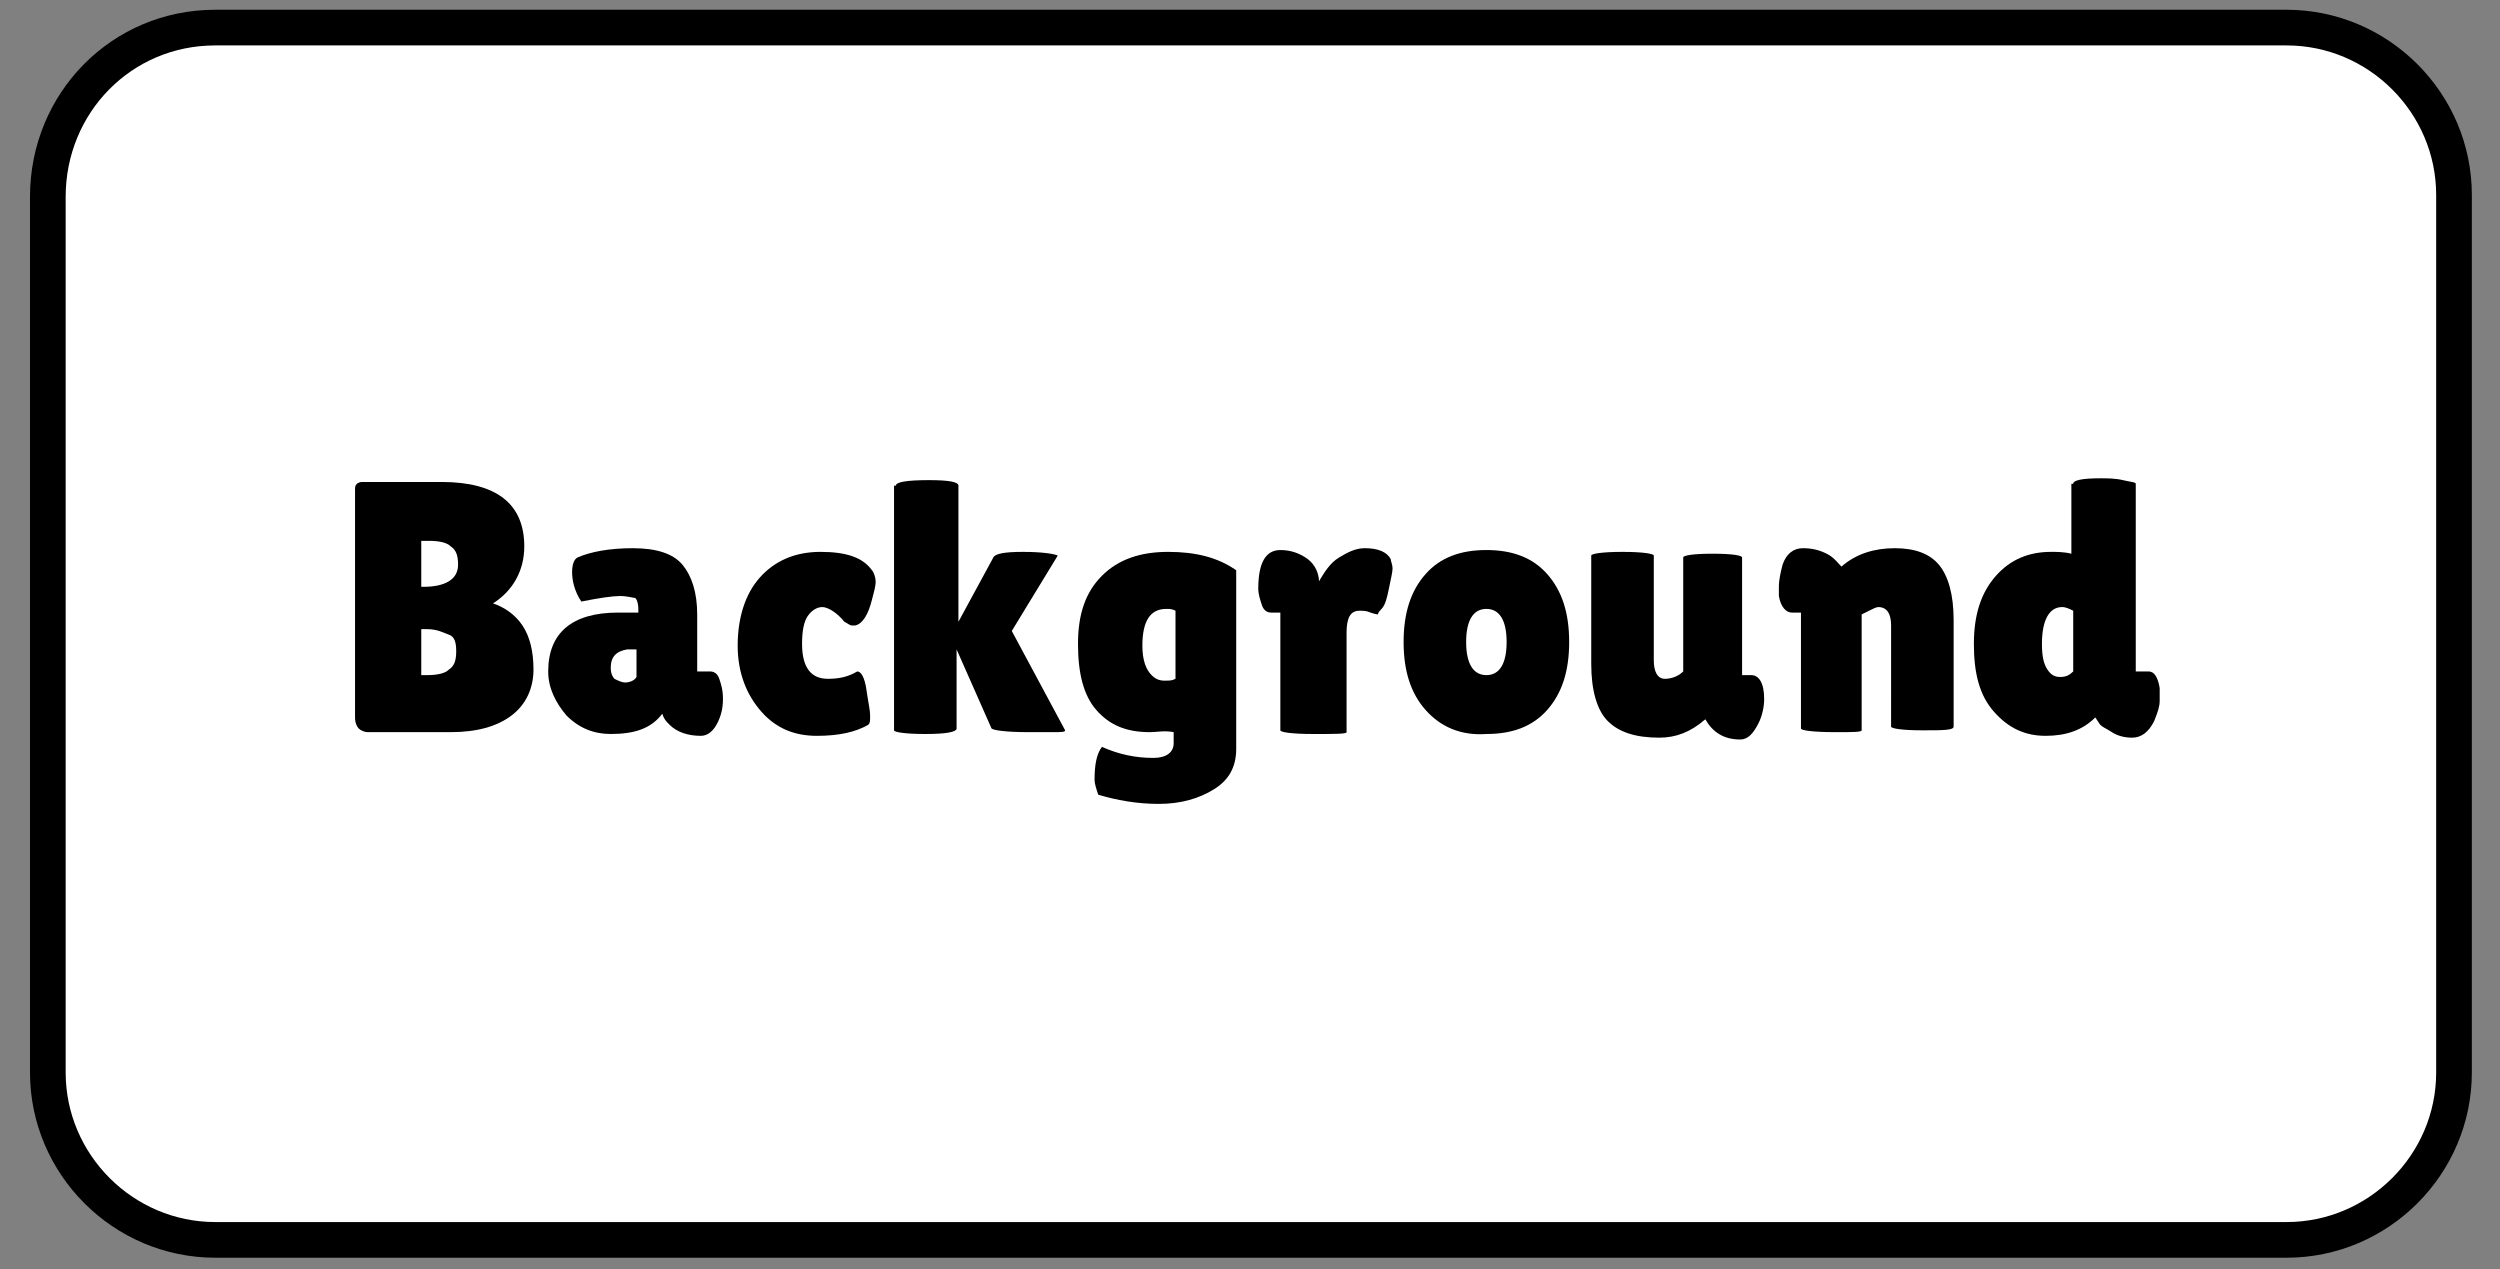 <?xml version="1.0" encoding="utf-8"?>
<!-- Generator: Adobe Illustrator 25.4.1, SVG Export Plug-In . SVG Version: 6.00 Build 0)  -->
<svg version="1.1" id="Capa_1" xmlns="http://www.w3.org/2000/svg" xmlns:xlink="http://www.w3.org/1999/xlink" x="0px" y="0px"
	 viewBox="0 0 135.9 69" style="enable-background:new 0 0 135.9 69;" xml:space="preserve">
<rect x="0" y="0" width="135.9" height="69" fill="#808080" stroke="none"/>
<style type="text/css">
	.st0{fill:#FFFFFF;stroke:#000000;stroke-width:1.939;stroke-miterlimit:10;}
	.st1{enable-background:new    ;}
</style>
<g id="a">
</g>
<g id="b">
	<g id="c">
		<path class="st0" d="M11.7,1.5h112.6c5,0,9.1,4.1,9.1,9.1v47.7c0,5-4.1,9.1-9.1,9.1H11.7c-5,0-9.1-4.1-9.1-9.1V10.7
			C2.6,5.6,6.6,1.5,11.7,1.5z"/>
		<g class="st1">
			<path d="M28.5,29.7c0,1.3-0.6,2.4-1.7,3.1c0.6,0.2,1.2,0.6,1.6,1.2c0.4,0.6,0.6,1.4,0.6,2.4s-0.4,1.9-1.2,2.5
				c-0.8,0.6-1.9,0.9-3.3,0.9H20c-0.2,0-0.4-0.1-0.5-0.2c-0.1-0.1-0.2-0.3-0.2-0.6V26.6c0-0.1,0-0.2,0.1-0.3c0,0,0.1-0.1,0.3-0.1H24
				C27,26.2,28.5,27.4,28.5,29.7z M22.9,29.4v2.5H23c1.2,0,1.9-0.4,1.9-1.2c0-0.5-0.1-0.8-0.4-1c-0.2-0.2-0.6-0.3-1.2-0.3H22.9z
				 M22.9,34.2v2.5h0.3c0.6,0,1-0.1,1.2-0.3c0.3-0.2,0.4-0.5,0.4-1c0-0.5-0.1-0.8-0.4-0.9s-0.6-0.3-1.2-0.3H22.9z"/>
			<path d="M31.6,32.7c-0.4-0.6-0.5-1.2-0.5-1.6s0.1-0.7,0.3-0.8c0.7-0.3,1.7-0.5,3-0.5c1.3,0,2.2,0.3,2.7,0.9
				c0.5,0.6,0.8,1.5,0.8,2.7v3.1h0.7c0.2,0,0.4,0.1,0.5,0.4c0.1,0.3,0.2,0.6,0.2,1.1s-0.1,0.9-0.3,1.3S38.5,40,38.1,40
				c-0.7,0-1.3-0.2-1.7-0.6c-0.2-0.2-0.3-0.3-0.4-0.6c-0.6,0.8-1.5,1.1-2.8,1.1c-0.9,0-1.7-0.3-2.4-1c-0.6-0.7-1-1.5-1-2.4
				c0-2.1,1.3-3.2,3.8-3.2h1.1v-0.2c0-0.3-0.1-0.6-0.2-0.6s-0.4-0.1-0.8-0.1C33.3,32.4,32.6,32.5,31.6,32.7z M33.2,36.3
				c0,0.3,0.1,0.5,0.2,0.6c0.2,0.1,0.4,0.2,0.6,0.2c0.2,0,0.5-0.1,0.6-0.3v-1.5h-0.5C33.5,35.4,33.2,35.7,33.2,36.3z"/>
			<path d="M43.6,35c0,1.3,0.5,1.9,1.4,1.9c0.6,0,1.1-0.1,1.6-0.4c0.2,0,0.4,0.3,0.5,1c0.1,0.7,0.2,1.1,0.2,1.4s0,0.4-0.1,0.5
				c-0.7,0.4-1.6,0.6-2.8,0.6c-1.2,0-2.2-0.4-3-1.3c-0.8-0.9-1.3-2.1-1.3-3.6c0-1.5,0.4-2.8,1.2-3.7s1.9-1.4,3.3-1.4
				c1.4,0,2.3,0.3,2.8,1c0.1,0.1,0.2,0.4,0.2,0.6c0,0.3-0.1,0.6-0.2,1c-0.2,0.8-0.5,1.3-0.9,1.4c-0.1,0-0.1,0-0.2,0
				c-0.1,0-0.2-0.1-0.4-0.2C45.5,33.3,45,33,44.7,33c-0.3,0-0.6,0.2-0.8,0.5C43.7,33.8,43.6,34.3,43.6,35z"/>
			<path d="M48.7,26.4c0-0.2,0.6-0.3,1.8-0.3c1.1,0,1.6,0.1,1.6,0.3v7.4l1.9-3.5c0.1-0.2,0.6-0.3,1.6-0.3c1,0,1.7,0.1,1.9,0.2
				l-2.5,4.1l2.9,5.4c0,0.1-0.2,0.1-0.7,0.1c-0.5,0-0.9,0-1.3,0c-1.2,0-1.9-0.1-2-0.2l-1.9-4.3v4.3c0,0.2-0.6,0.3-1.7,0.3
				c-1.1,0-1.7-0.1-1.7-0.2V26.4z"/>
			<path d="M62.5,39.8c-1.3,0-2.2-0.4-2.9-1.2c-0.7-0.8-1-2-1-3.6c0-1.6,0.4-2.8,1.3-3.7c0.9-0.9,2.1-1.3,3.6-1.3s2.7,0.3,3.7,1v9.7
				c0,1-0.4,1.7-1.2,2.2s-1.8,0.8-3,0.8c-1.2,0-2.3-0.2-3.3-0.5c-0.1-0.3-0.2-0.6-0.2-0.8c0-0.8,0.1-1.4,0.4-1.8
				c0.9,0.4,1.8,0.6,2.8,0.6c0.7,0,1.1-0.3,1.1-0.8v-0.6C63.3,39.7,62.9,39.8,62.5,39.8z M63.4,33.1c-0.9,0-1.3,0.7-1.3,2
				c0,0.8,0.2,1.3,0.5,1.6c0.2,0.2,0.4,0.3,0.7,0.3s0.4,0,0.6-0.1v-3.7C63.7,33.1,63.6,33.1,63.4,33.1z"/>
			<path d="M73.2,39.8c0,0.1-0.6,0.1-1.8,0.1c-1.2,0-1.8-0.1-1.8-0.2v-6.4h-0.5c-0.2,0-0.4-0.1-0.5-0.4c-0.1-0.3-0.2-0.6-0.2-0.9
				c0-1.4,0.4-2.1,1.2-2.1c0.6,0,1.1,0.2,1.5,0.5s0.6,0.8,0.6,1.2c0.3-0.5,0.6-1,1.1-1.3c0.5-0.3,0.9-0.5,1.4-0.5
				c0.7,0,1.2,0.2,1.4,0.6c0,0.1,0.1,0.3,0.1,0.5s-0.1,0.6-0.2,1.1c-0.1,0.5-0.2,0.9-0.4,1.1s-0.2,0.3-0.2,0.3c0,0-0.1,0-0.4-0.1
				c-0.2-0.1-0.4-0.1-0.6-0.1c-0.5,0-0.7,0.4-0.7,1.2V39.8z"/>
			<path d="M77.5,38.6c-0.8-0.9-1.2-2.1-1.2-3.7c0-1.6,0.4-2.8,1.2-3.7c0.8-0.9,1.9-1.3,3.3-1.3c1.4,0,2.5,0.4,3.3,1.3
				c0.8,0.9,1.2,2.1,1.2,3.7c0,1.6-0.4,2.8-1.2,3.7c-0.8,0.9-1.9,1.3-3.3,1.3C79.4,40,78.3,39.5,77.5,38.6z M80.8,33.1
				c-0.7,0-1.1,0.6-1.1,1.8c0,1.2,0.4,1.8,1.1,1.8c0.7,0,1.1-0.6,1.1-1.8C81.9,33.7,81.5,33.1,80.8,33.1z"/>
			<path d="M86.5,30.2c0-0.1,0.6-0.2,1.7-0.2c1.1,0,1.7,0.1,1.7,0.2v5.7c0,0.6,0.2,1,0.6,1c0.3,0,0.7-0.1,1-0.4v-6.2
				c0-0.1,0.5-0.2,1.6-0.2s1.6,0.1,1.6,0.2v6.4h0.5c0.4,0,0.7,0.4,0.7,1.3c0,0.4-0.1,0.9-0.3,1.3c-0.3,0.6-0.6,0.9-1,0.9
				c-0.9,0-1.5-0.4-1.9-1.1l0,0c-0.8,0.7-1.6,1-2.5,1c-1.3,0-2.2-0.3-2.8-0.9c-0.6-0.6-0.9-1.7-0.9-3.1V30.2z"/>
			<path d="M101.2,39.7c0,0.1-0.5,0.1-1.4,0.1c-1.3,0-1.9-0.1-1.9-0.2v-6.3h-0.5c-0.3,0-0.6-0.3-0.7-0.9c0-0.2,0-0.3,0-0.5
				c0-0.4,0.1-0.8,0.2-1.2c0.2-0.6,0.6-0.9,1.1-0.9s0.9,0.1,1.3,0.3s0.6,0.5,0.8,0.7c0.8-0.7,1.8-1,2.9-1c1.1,0,1.9,0.3,2.4,0.9
				s0.8,1.6,0.8,3v5.8c0,0.2-0.6,0.2-1.7,0.2c-1.1,0-1.7-0.1-1.7-0.2V34c0-0.6-0.2-1-0.7-1c-0.1,0-0.3,0.1-0.5,0.2
				c-0.2,0.1-0.4,0.2-0.4,0.2V39.7z"/>
			<path d="M112.7,26.3c0-0.2,0.5-0.3,1.5-0.3c0.3,0,0.8,0,1.2,0.1s0.7,0.1,0.7,0.2v10.2h0.7c0.3,0,0.5,0.3,0.6,0.9
				c0,0.2,0,0.4,0,0.7s-0.1,0.6-0.3,1.1c-0.3,0.6-0.7,0.9-1.2,0.9c-0.4,0-0.8-0.1-1.1-0.3c-0.3-0.2-0.6-0.3-0.7-0.5l-0.2-0.3
				c-0.7,0.7-1.6,1-2.7,1c-1.1,0-2-0.4-2.8-1.3c-0.8-0.9-1.1-2.1-1.1-3.7c0-1.6,0.4-2.8,1.2-3.7c0.8-0.9,1.8-1.3,3-1.3
				c0.3,0,0.7,0,1.1,0.1V26.3z M112.1,33c-0.7,0-1.1,0.7-1.1,2c0,0.7,0.1,1.1,0.3,1.4c0.2,0.3,0.4,0.4,0.7,0.4
				c0.3,0,0.5-0.1,0.7-0.3v-3.3C112.5,33.1,112.3,33,112.1,33z"/>
		</g>
	</g>
</g>
</svg>
